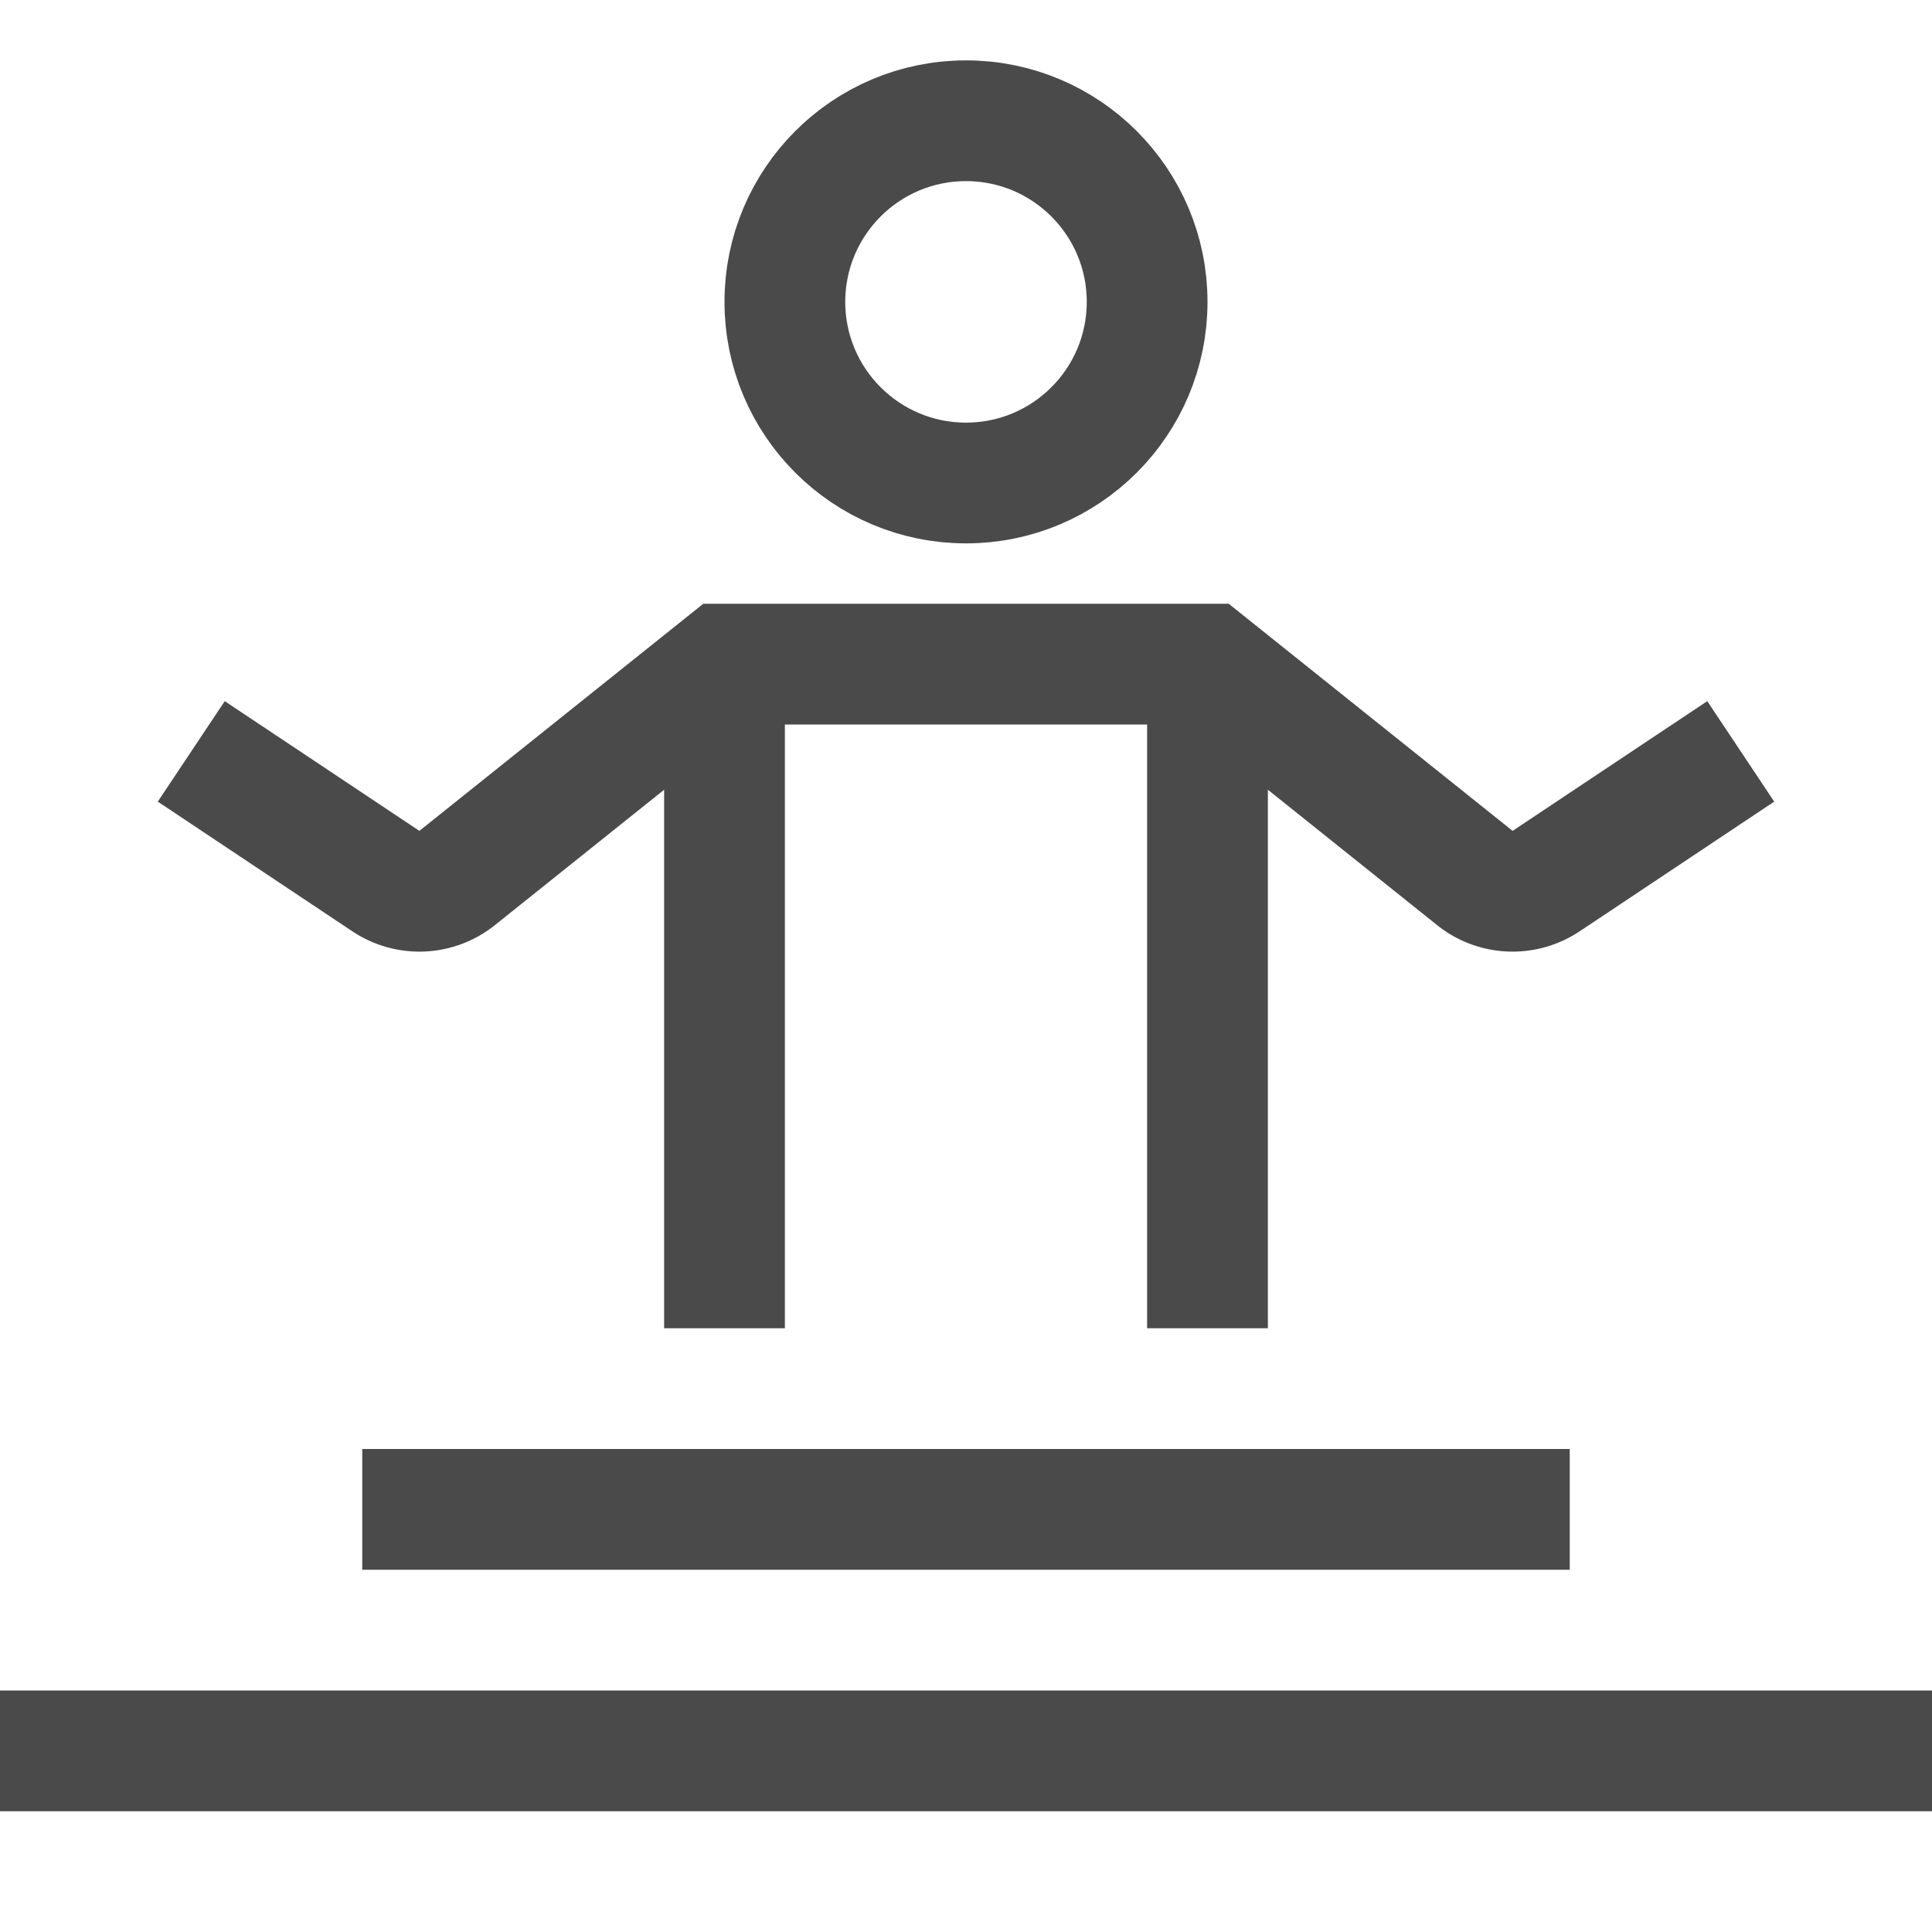 <svg xmlns="http://www.w3.org/2000/svg" viewBox="0 0 32 32"><title>yoga</title><g class="nc-icon-wrapper" fill="#4a4a4a"><circle cx="16" cy="5" r="3" fill="none" stroke="#4a4a4a" stroke-linecap="square" stroke-miterlimit="10" stroke-width="2" stroke-linejoin="miter"/> <line x1="7" y1="25" x2="25" y2="25" fill="none" stroke="#4a4a4a" stroke-linecap="square" stroke-miterlimit="10" stroke-width="2" stroke-linejoin="miter"/> <line data-color="color-2" x1="1" y1="29" x2="31" y2="29" fill="none" stroke="#4a4a4a" stroke-linecap="square" stroke-miterlimit="10" stroke-width="2" stroke-linejoin="miter"/> <path d="M28,13l-2.392,1.594a1,1,0,0,1-1.179-.051L20,11H12L7.571,14.543a1,1,0,0,1-1.179.051L4,13" fill="none" stroke="#4a4a4a" stroke-linecap="square" stroke-miterlimit="10" stroke-width="2" stroke-linejoin="miter"/> <line data-cap="butt" x1="12" y1="11" x2="12" y2="22" fill="none" stroke="#4a4a4a" stroke-miterlimit="10" stroke-width="2" stroke-linecap="butt"/> <line data-cap="butt" x1="20" y1="11" x2="20" y2="22" fill="none" stroke="#4a4a4a" stroke-miterlimit="10" stroke-width="2" stroke-linecap="butt"/></g></svg>